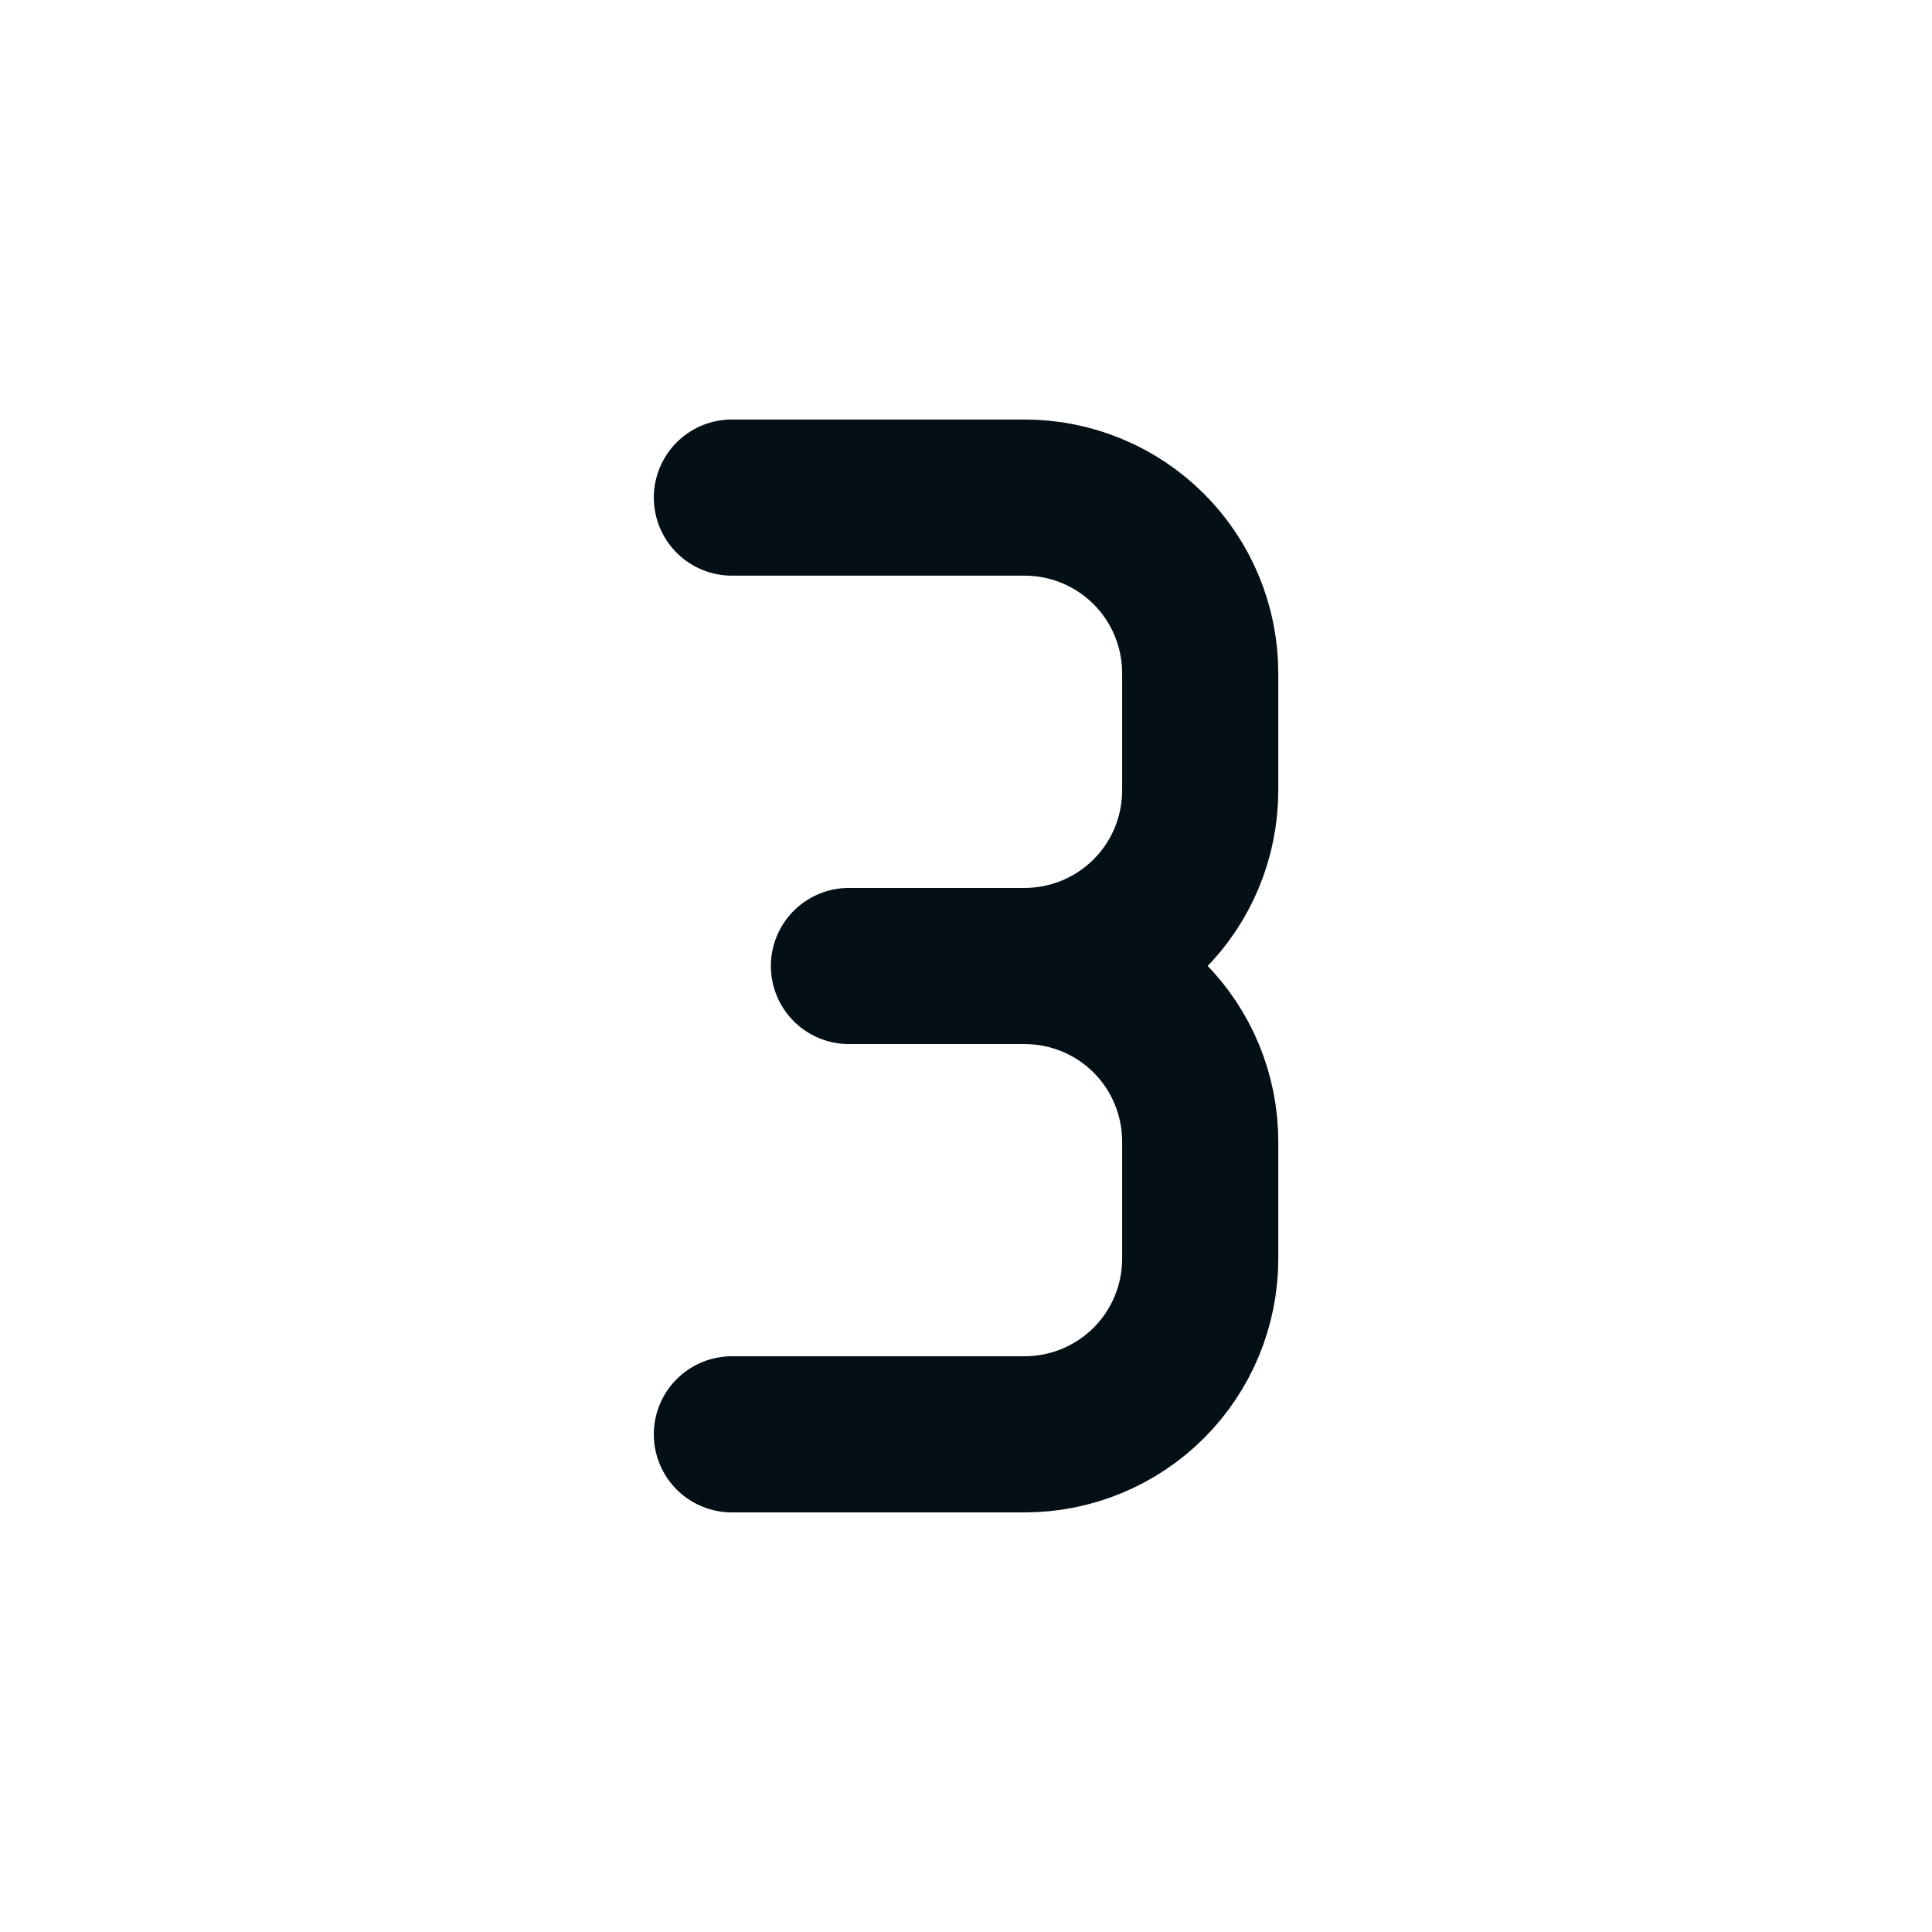 <svg width="22" height="22" viewBox="0 0 22 22" fill="none" xmlns="http://www.w3.org/2000/svg">
<g id="Frame" clip-path="url(#clip0_8664_573)">
<path id="Vector" d="M8.334 5.666H11.667C12.198 5.666 12.707 5.877 13.082 6.252C13.457 6.627 13.667 7.136 13.667 7.666V9C13.667 9.53 13.457 10.039 13.082 10.414C12.707 10.789 12.198 11 11.667 11M11.667 11H9.667M11.667 11C12.198 11 12.707 11.21 13.082 11.585C13.457 11.96 13.667 12.469 13.667 13V14.333C13.667 14.863 13.457 15.372 13.082 15.747C12.707 16.122 12.198 16.333 11.667 16.333H8.334" stroke="#040F16" stroke-width="1.778" stroke-linecap="round" stroke-linejoin="round"/>
</g>
<defs>
<clipPath id="clip0_8664_573">
<rect width="21.333" height="21.333" fill="white" transform="translate(0.334 0.333)"/>
</clipPath>
</defs>
</svg>
